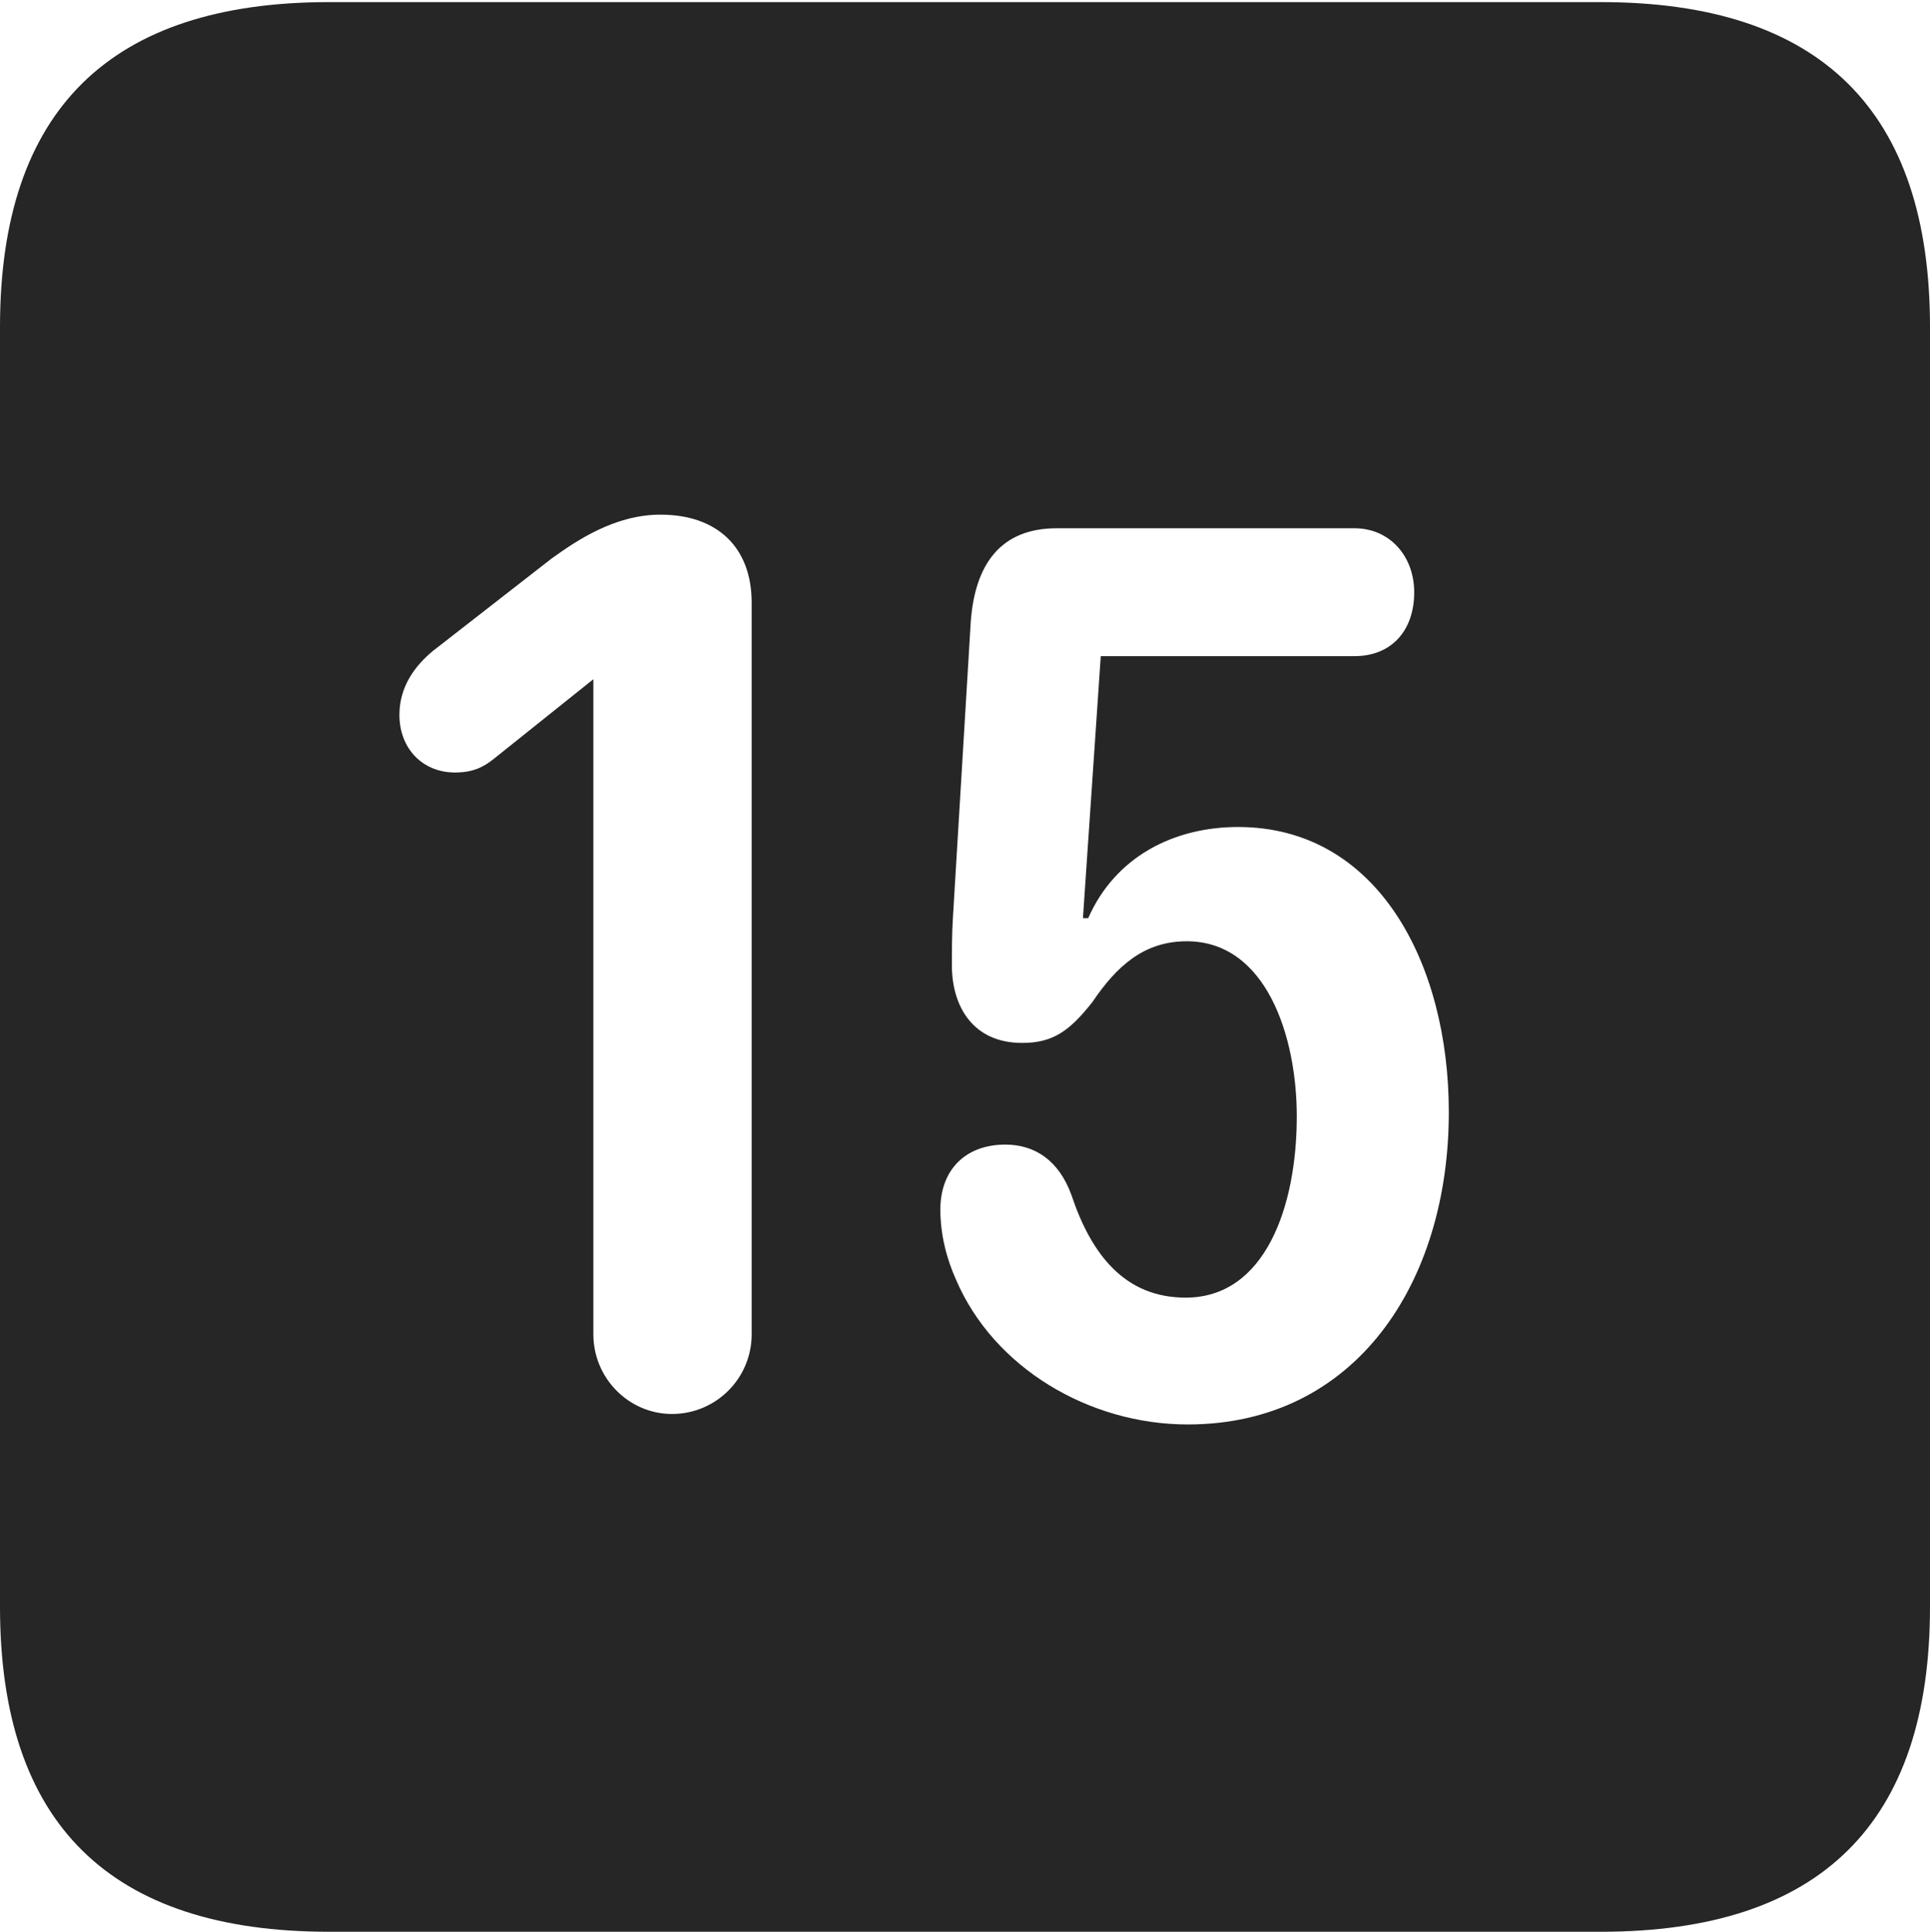 <?xml version="1.0" encoding="UTF-8"?>
<!--Generator: Apple Native CoreSVG 232.5-->
<!DOCTYPE svg
PUBLIC "-//W3C//DTD SVG 1.1//EN"
       "http://www.w3.org/Graphics/SVG/1.1/DTD/svg11.dtd">
<svg version="1.1" xmlns="http://www.w3.org/2000/svg" xmlns:xlink="http://www.w3.org/1999/xlink" width="89.893" height="89.99">
 <g>
  <rect height="89.99" opacity="0" width="89.893" x="0" y="0"/>
  <path d="M89.893 15.234L89.893 74.853C89.893 84.912 84.814 89.99 74.561 89.99L15.332 89.99C5.127 89.99 0 84.961 0 74.853L0 15.234C0 5.127 5.127 0.098 15.332 0.098L74.561 0.098C84.814 0.098 89.893 5.176 89.893 15.234ZM49.219 24.609C46.582 24.609 45.41 26.318 45.215 28.955L44.385 42.725C44.336 43.506 44.336 44.287 44.336 44.971C44.336 46.875 45.312 48.584 47.607 48.584C49.023 48.584 49.805 48.047 50.879 46.68C52.002 45.02 53.272 43.848 55.273 43.848C58.984 43.848 60.4 48.291 60.4 52.002C60.4 56.201 58.935 60.449 55.225 60.449C52.393 60.449 50.83 58.447 49.902 55.664C49.316 54.053 48.193 53.32 46.826 53.32C44.971 53.32 43.799 54.492 43.799 56.348C43.799 57.52 44.092 58.643 44.531 59.619C46.289 63.721 50.732 66.357 55.322 66.357C63.135 66.357 67.481 59.766 67.481 51.807C67.481 44.873 64.16 38.525 57.666 38.525C54.688 38.525 51.953 39.893 50.684 42.773L50.44 42.773L51.27 30.566L63.086 30.566C64.795 30.566 65.869 29.395 65.869 27.588C65.869 25.928 64.746 24.609 63.086 24.609ZM25.684 26.025L20.166 30.322C19.336 31.006 18.604 31.982 18.604 33.301C18.604 34.863 19.678 35.986 21.191 35.986C22.021 35.986 22.51 35.742 22.998 35.352L27.637 31.641L27.637 62.158C27.637 64.209 29.297 65.869 31.299 65.869C33.35 65.869 35.01 64.209 35.01 62.158L35.01 28.076C35.01 25.488 33.398 23.975 30.762 23.975C28.662 23.975 26.904 25.146 25.684 26.025Z" fill="#000000" fill-opacity="0.85"/>
 </g>
</svg>
